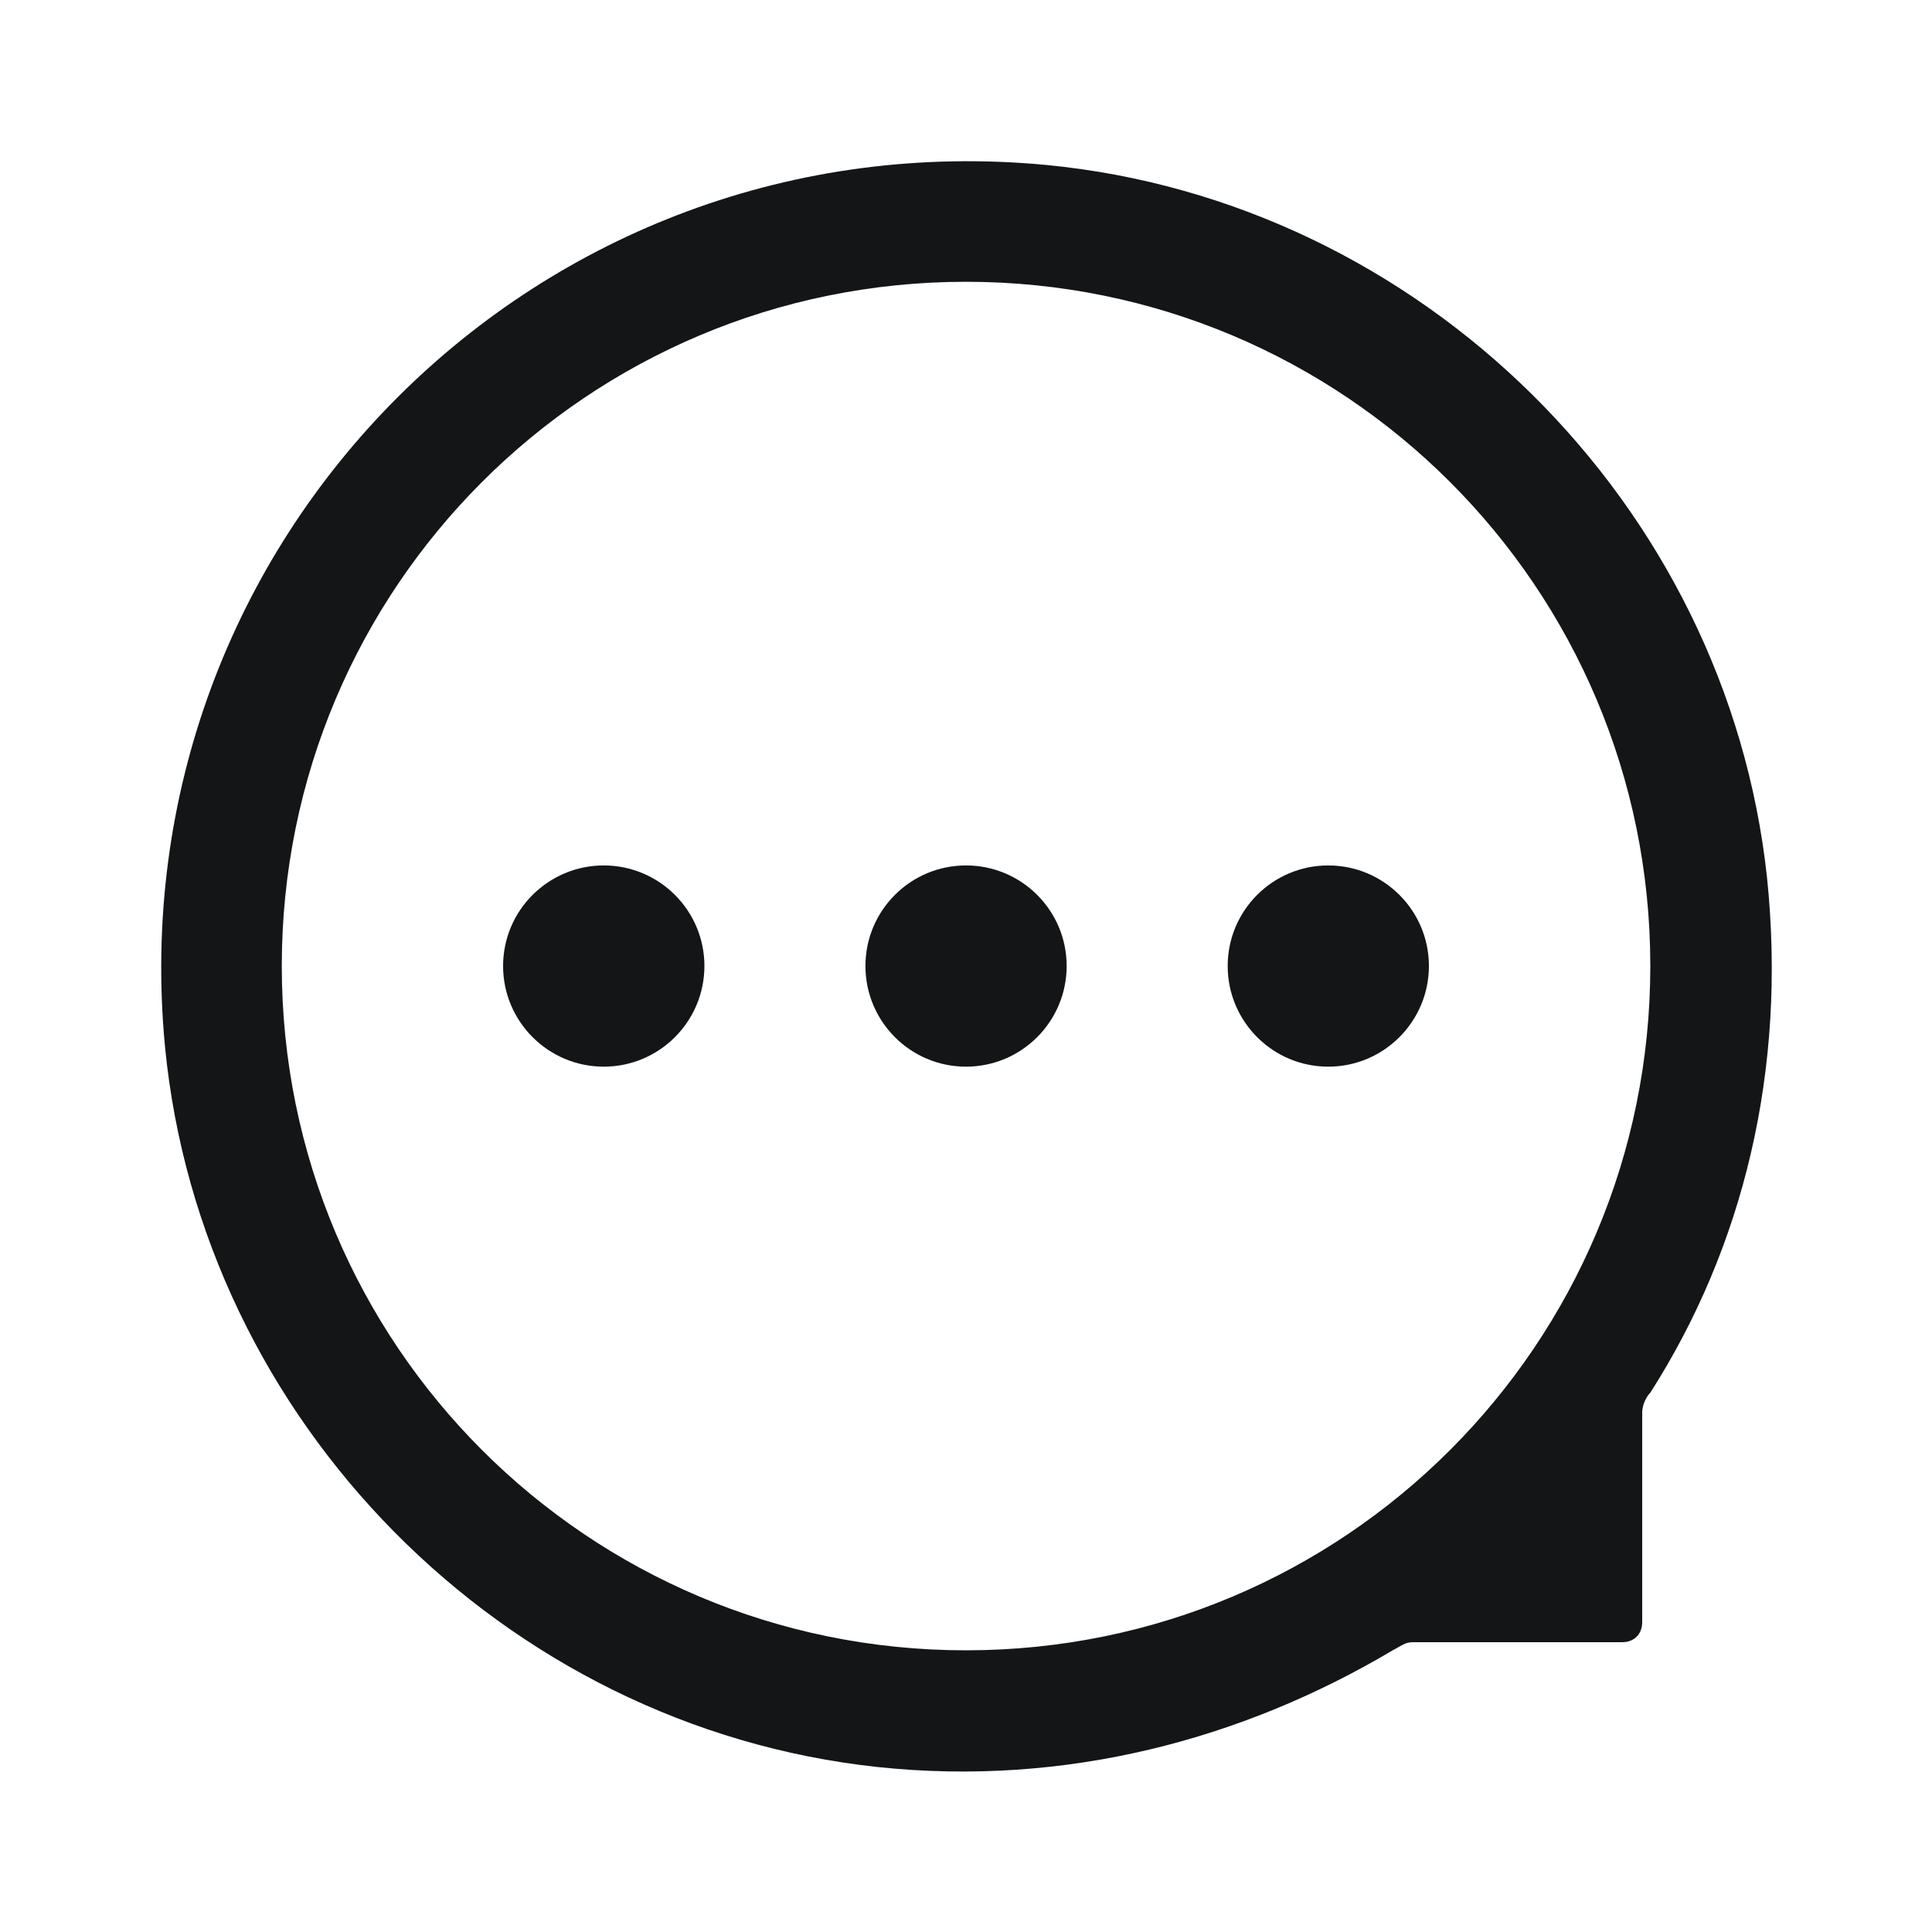 <svg width="20" height="20" viewBox="0 0 20 20" fill="none" xmlns="http://www.w3.org/2000/svg">
<path d="M6.25 11.042C6.825 11.042 7.292 10.575 7.292 10C7.292 9.425 6.825 8.959 6.25 8.959C5.675 8.959 5.208 9.425 5.208 10C5.208 10.575 5.675 11.042 6.25 11.042Z" fill="#141517"/>
<path d="M13.75 11.042C14.325 11.042 14.792 10.575 14.792 10C14.792 9.425 14.325 8.959 13.75 8.959C13.175 8.959 12.709 9.425 12.709 10C12.709 10.575 13.175 11.042 13.75 11.042Z" fill="#141517"/>
<path d="M10 11.042C10.575 11.042 11.042 10.575 11.042 10C11.042 9.425 10.575 8.959 10 8.959C9.425 8.959 8.959 9.425 8.959 10C8.959 10.575 9.425 11.042 10 11.042Z" fill="#141517"/>
<path d="M17.084 14.417C18.042 12.917 18.5 11.084 18.292 9.083C17.875 5.208 14.709 2.083 10.834 1.708C5.583 1.208 1.208 5.583 1.708 10.834C2.083 14.709 5.208 17.875 9.083 18.292C11.042 18.5 12.875 18 14.417 17.084C14.5 17.042 14.542 17 14.625 17H16.792C16.917 17 17 16.917 17 16.792V14.625C17 14.542 17.042 14.459 17.084 14.417ZM2.917 10C2.917 6.083 6.083 2.917 10 2.917C13.917 2.917 17.084 6.083 17.084 10C17.084 13.917 13.917 17.084 10 17.084C6.083 17.084 2.917 13.917 2.917 10Z" fill="#141517"/>
</svg>
